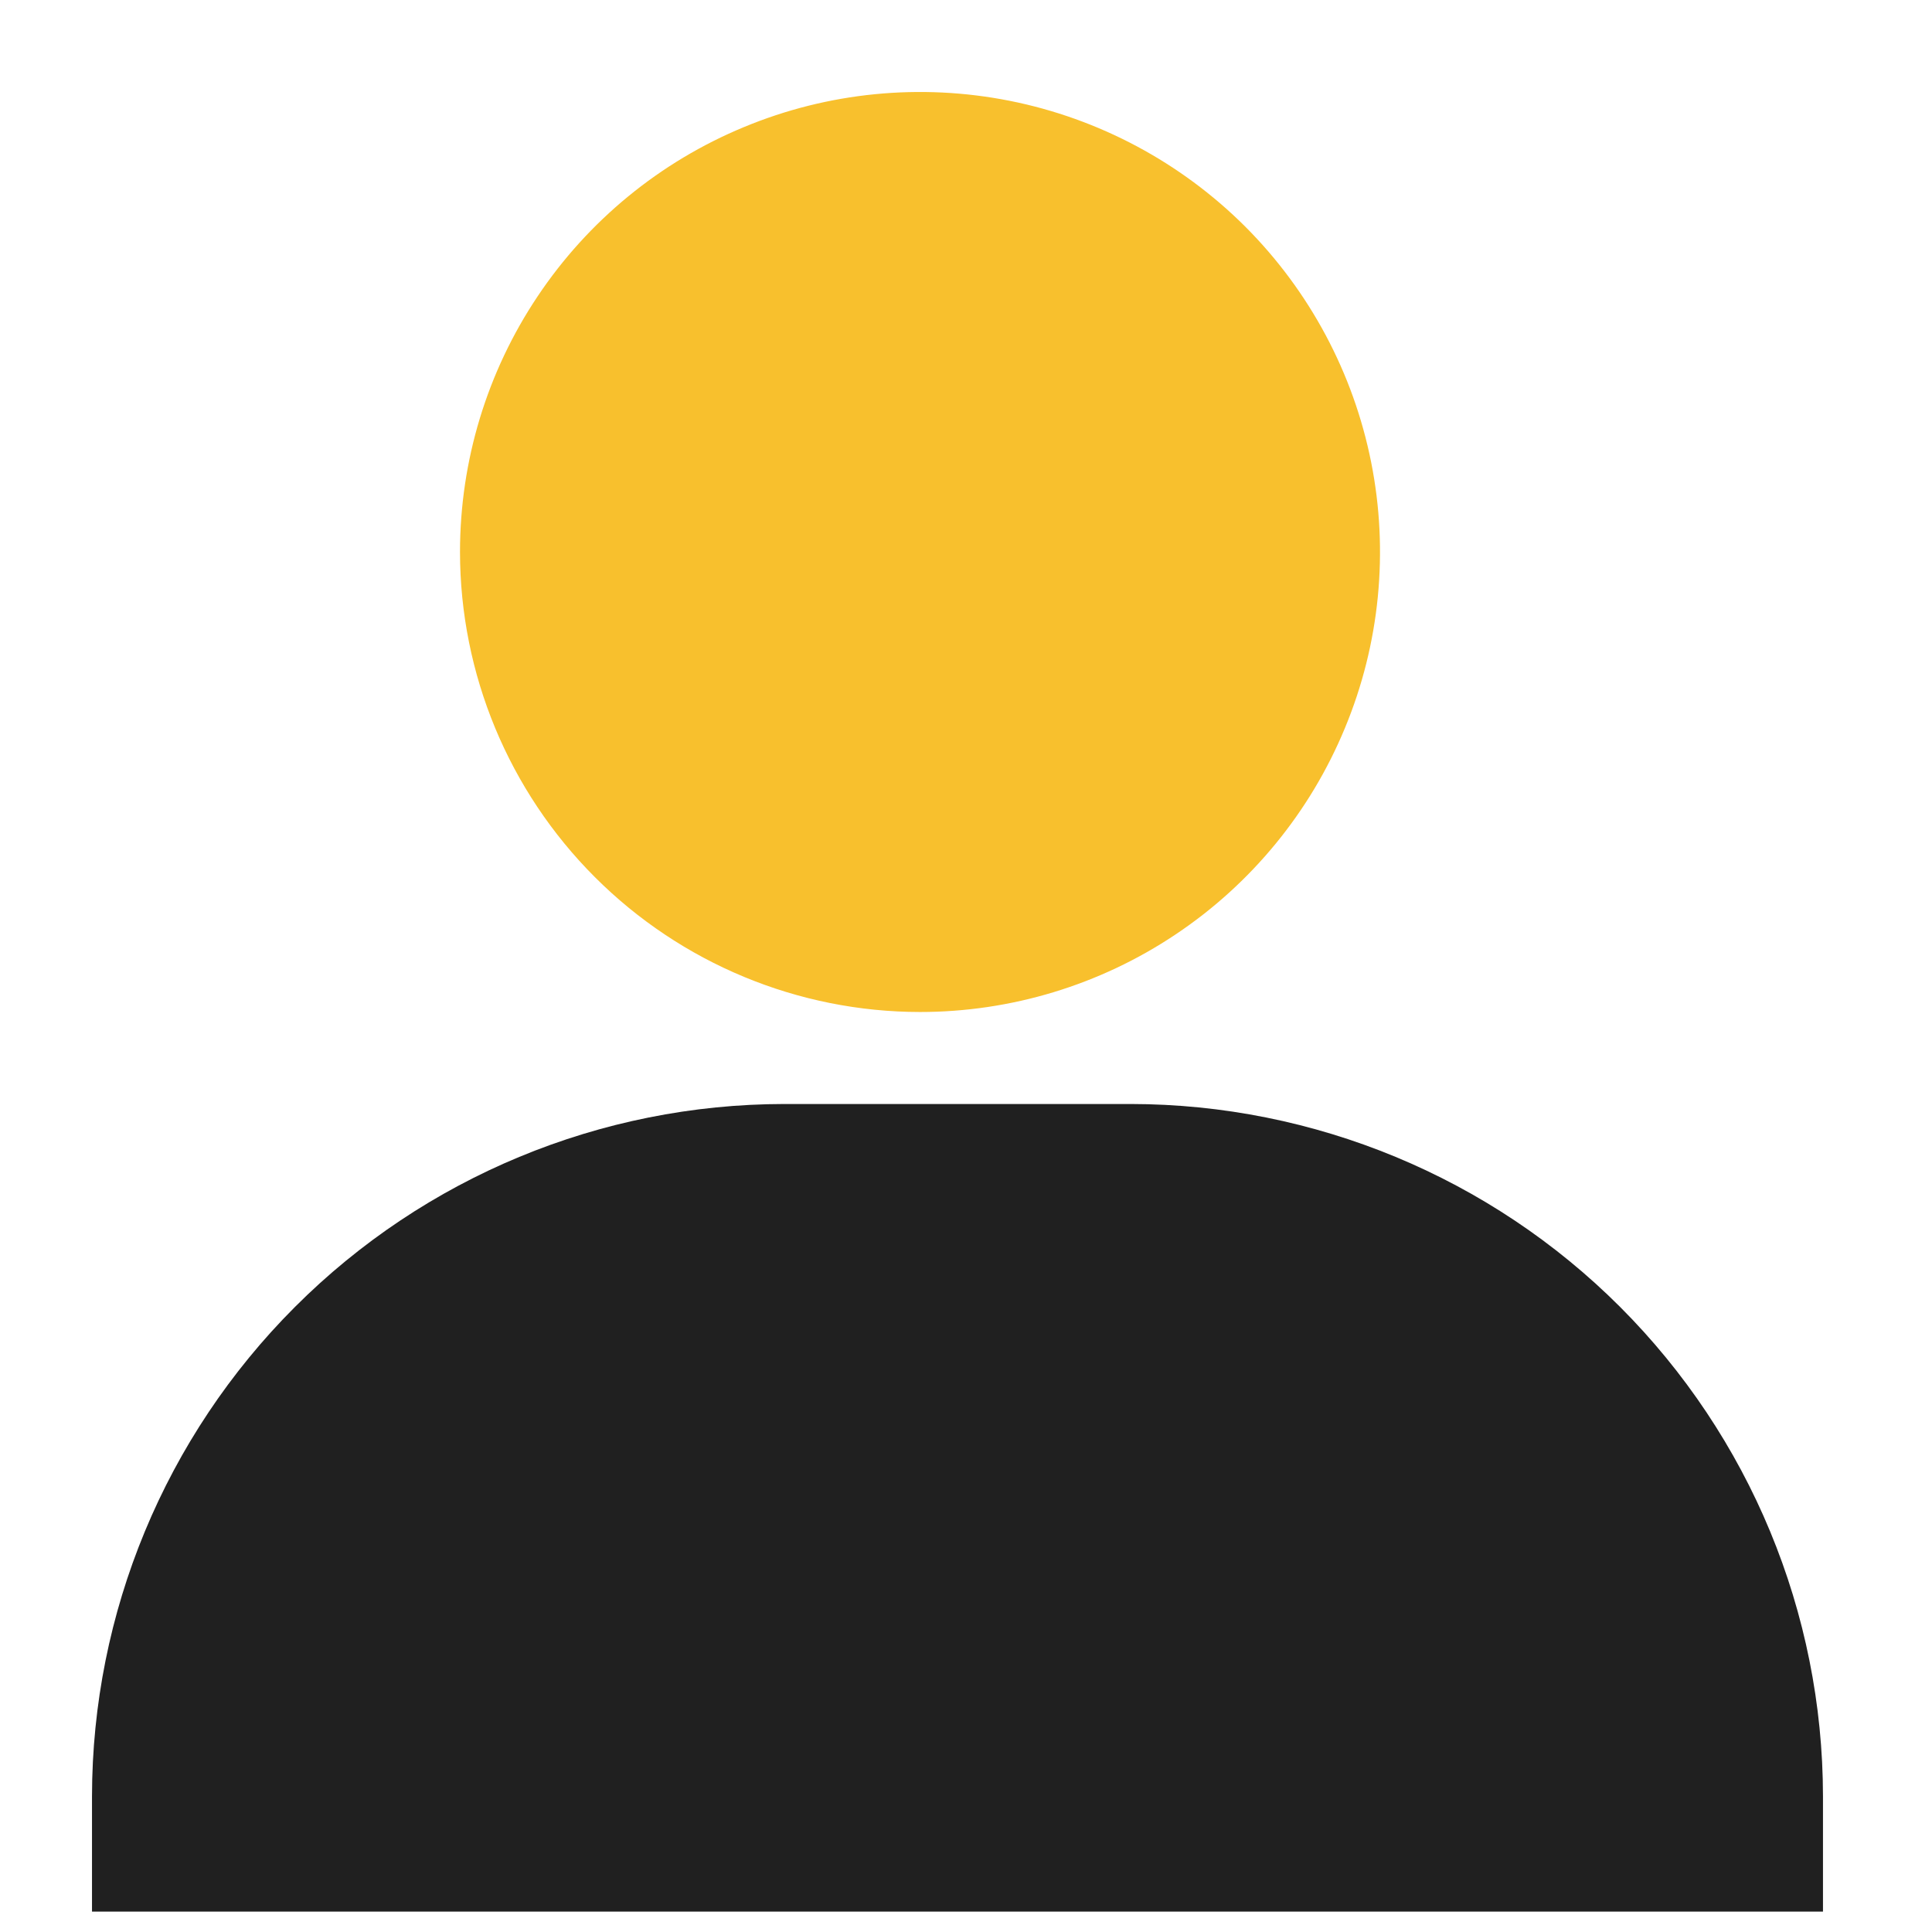 <svg width="21" height="21" viewBox="0 0 21 21" fill="none" xmlns="http://www.w3.org/2000/svg">
<path d="M12.778 10.157C11.956 10.707 10.989 11 10 11C8.674 10.999 7.403 10.471 6.466 9.534C5.529 8.597 5.001 7.326 5 6C5 5.011 5.293 4.044 5.843 3.222C6.392 2.4 7.173 1.759 8.087 1.381C9 1.002 10.005 0.903 10.976 1.096C11.945 1.289 12.836 1.765 13.536 2.464C14.235 3.164 14.711 4.055 14.904 5.025C15.097 5.994 14.998 7 14.619 7.913C14.241 8.827 13.6 9.608 12.778 10.157Z" fill="#F8C02D"/>
<path d="M12.29 12H8.524C6.529 12.002 4.616 12.795 3.206 14.206C1.795 15.617 1.002 17.529 1 19.524V20.778H19.815V19.524C19.813 17.529 19.02 15.617 17.61 14.206C16.199 12.795 14.285 12.002 12.29 12Z" fill="#202020"/>
</svg>
